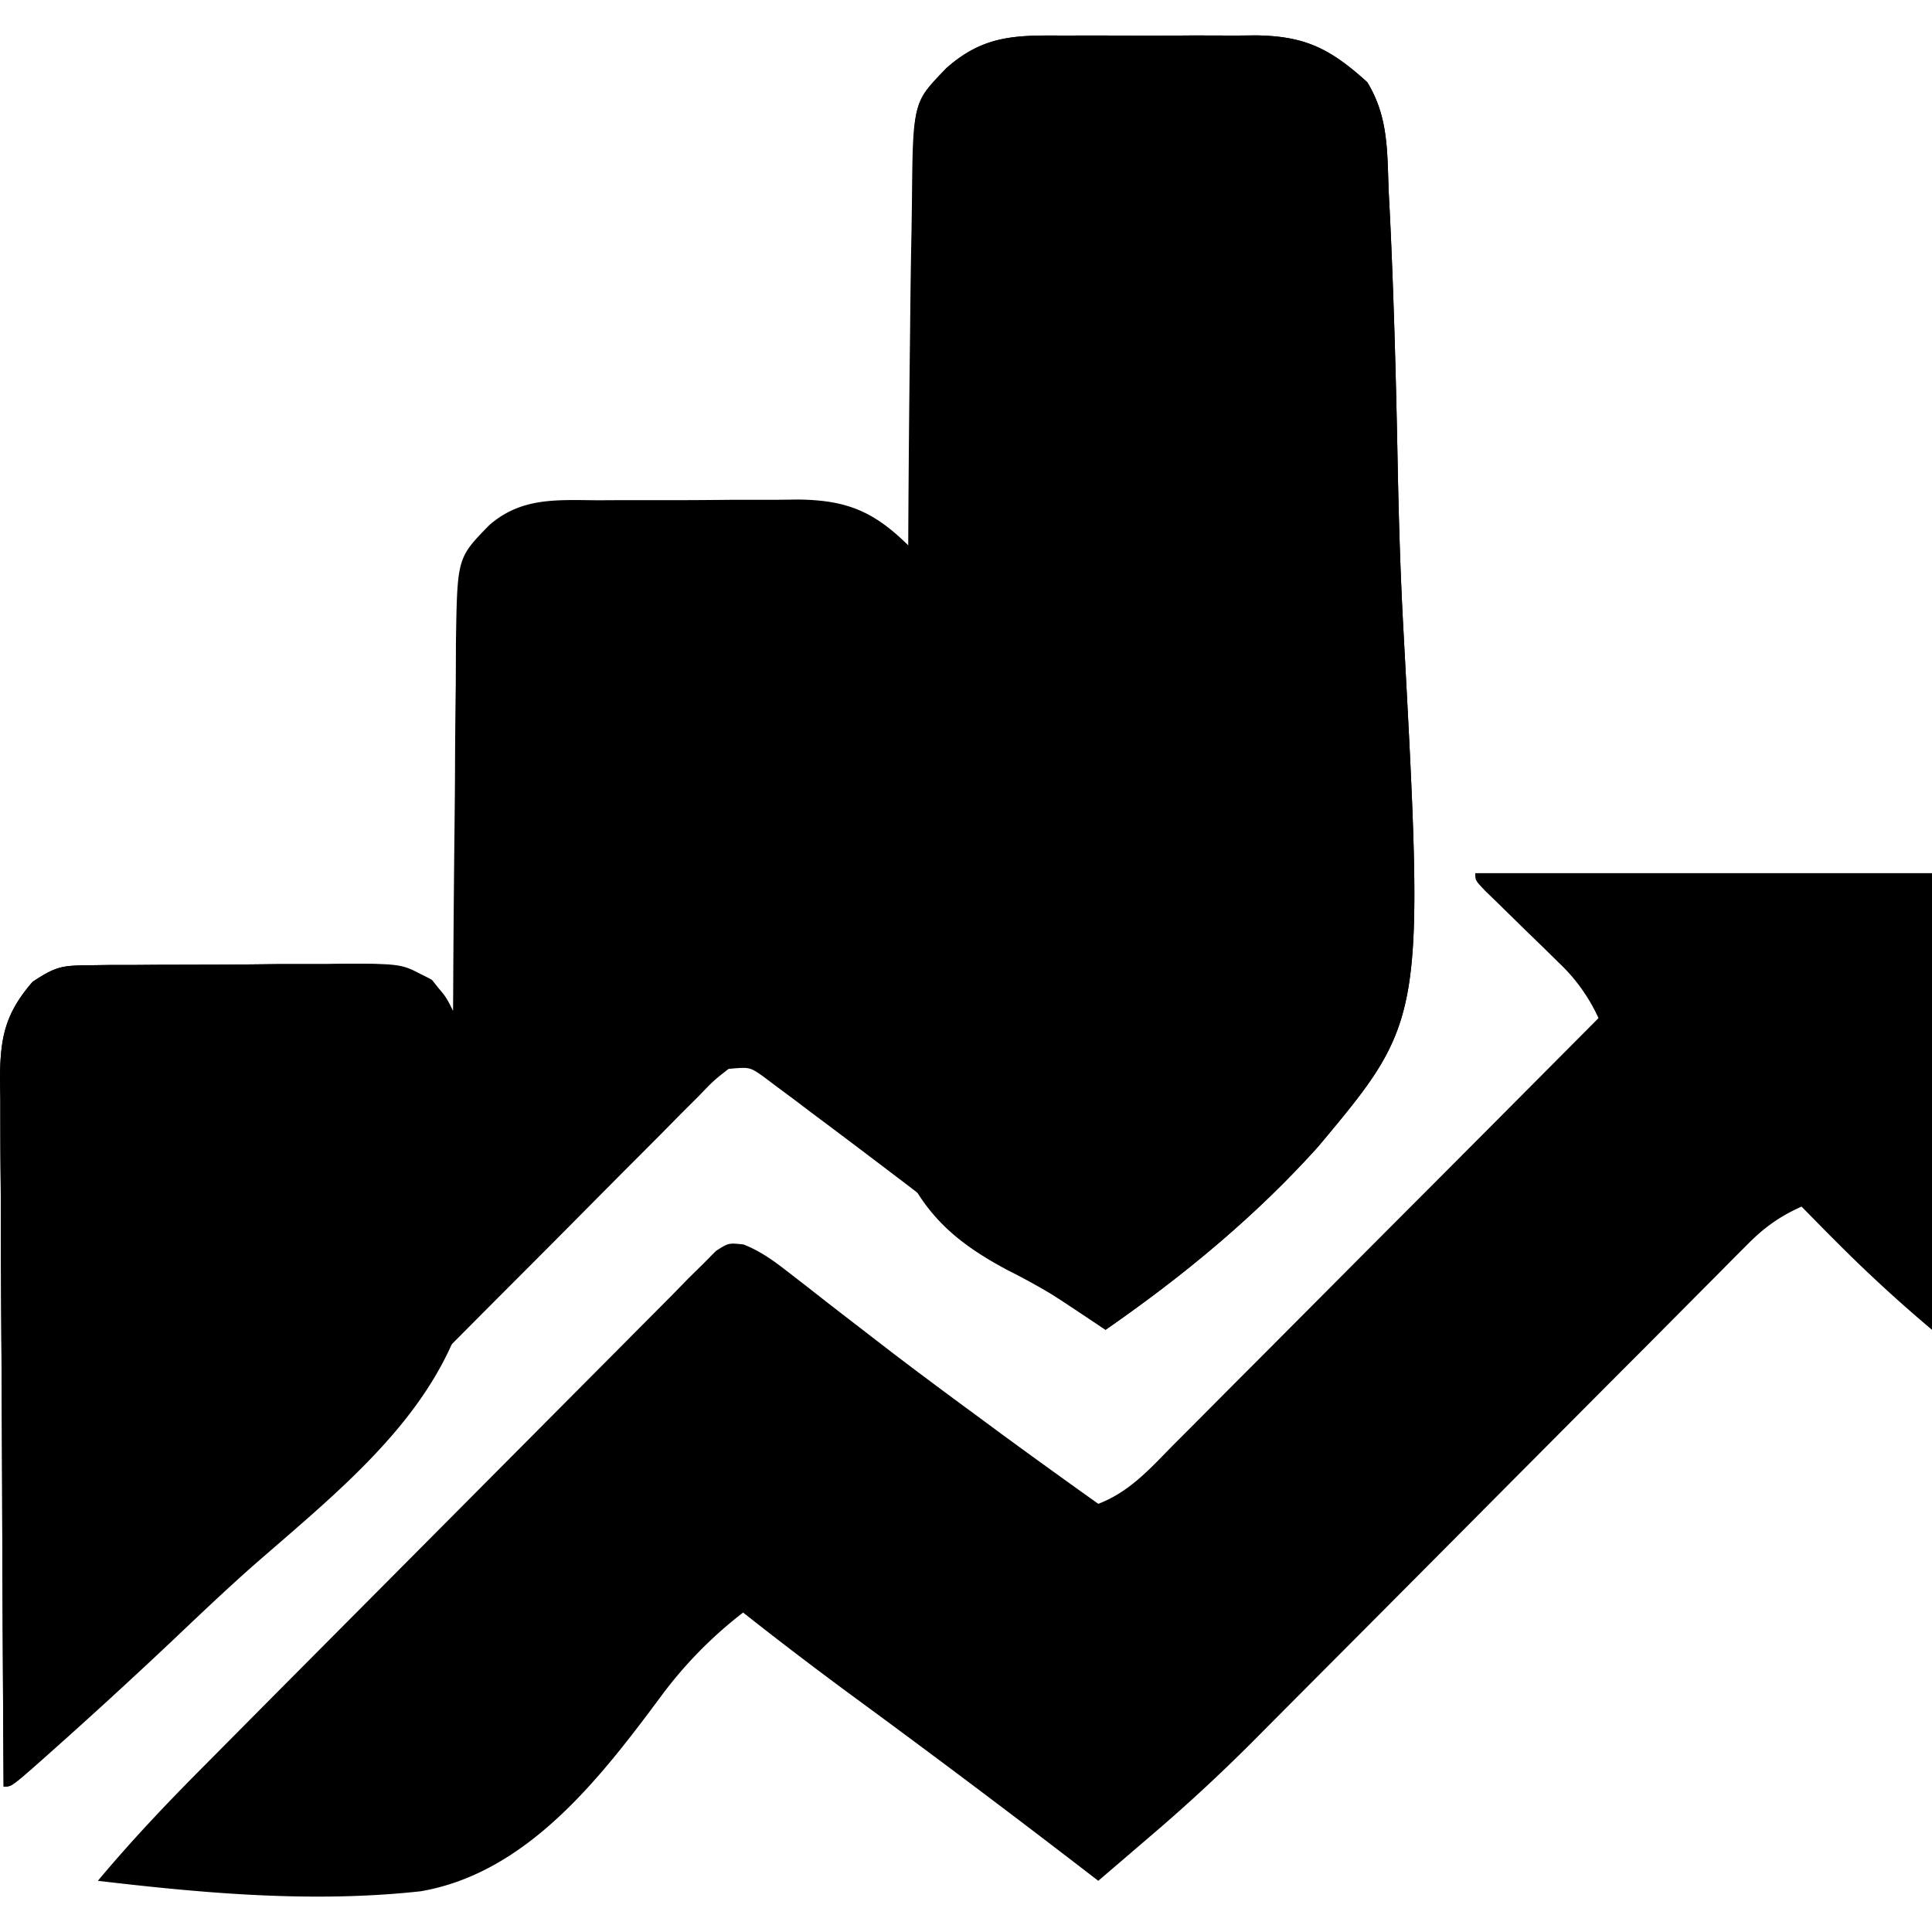 <svg width="32" height="32" xmlns="http://www.w3.org/2000/svg">
  <path d="m17.59.589.348-.001c.241 0 .483 0 .724.002.369.003.737 0 1.105-.003l.706.002.332-.003c.817.012 1.229.222 1.84.774.354.577.33 1.148.356 1.813l.023.443c.064 1.36.1 2.722.126 4.083.018.912.045 1.822.095 2.733.348 6.455.348 6.455-1.409 8.556-1.042 1.16-2.245 2.151-3.525 3.038a723.823 723.823 0 0 1-.813-.54c-.289-.195-.568-.399-.844-.612l-.3-.23-.31-.239-.661-.506-.337-.258c-.536-.408-1.073-.814-1.613-1.217l-.29-.22-.27-.2-.235-.177c-.221-.154-.221-.154-.57-.123-.244.19-.244.19-.494.45l-.305.304-.332.337-.35.351c-.319.319-.636.638-.953.958-.33.334-.663.667-.995 1-.63.63-1.257 1.262-1.885 1.894a3028.902 3028.902 0 0 1-4.566 4.588 891.786 891.786 0 0 1-1.243 1.25l-.302.304-.264.265c-.2.186-.2.186-.32.186C.05 27.96.04 26.328.036 24.697c-.003-.758-.006-1.515-.011-2.273-.006-.73-.009-1.462-.01-2.193 0-.279-.002-.558-.005-.837-.004-.39-.004-.781-.004-1.172L0 17.872c.004-.676.078-1.078.54-1.61.385-.256.489-.27.932-.274l.35-.005h.38l.39-.003.816-.002c.417 0 .833-.005 1.25-.01h.793c.124-.003.249-.004.377-.006.865.005.865.005 1.332.29.224.25.224.25.344.491l.002-.273c.004-.852.011-1.703.02-2.555.005-.437.01-.875.011-1.313.002-.423.006-.845.012-1.268l.003-.717c.022-1.378.022-1.378.553-1.92.539-.47 1.136-.414 1.816-.411l.355-.002h.744c.378.001.756-.002 1.134-.006h.723l.342-.004c.813.009 1.264.198 1.85.784l.002-.269c.004-.837.011-1.674.02-2.512.005-.43.009-.86.01-1.291.003-.416.007-.831.012-1.247.003-.235.003-.47.004-.705.022-1.357.022-1.357.553-1.9.611-.546 1.14-.552 1.92-.545Z"/>
  <path d="M24.435 14.462H32v7.564a24.358 24.358 0 0 1-1.553-1.426l-.18-.18-.428-.435c-.36.162-.61.34-.888.619l-.236.236-.256.259-.272.273-.89.896-.622.623-1.635 1.643a2697.456 2697.456 0 0 1-3.523 3.54 5064.882 5064.882 0 0 1-.816.82 28.442 28.442 0 0 1-1.67 1.538 282.889 282.889 0 0 1-.84.72l-.195-.15a208.028 208.028 0 0 0-3.83-2.878 67.949 67.949 0 0 1-1.858-1.415 7.002 7.002 0 0 0-1.347 1.37c-1.016 1.369-2.225 2.941-3.99 3.246-1.775.196-3.583.036-5.35-.173.535-.64 1.1-1.239 1.687-1.83a82484.076 82484.076 0 0 1 1.214-1.224 93267.675 93267.675 0 0 0 6.61-6.647l.266-.273.247-.243.213-.215c.21-.135.21-.135.46-.107.29.117.502.273.748.465l.305.236.325.255.68.525.35.27c.524.401 1.056.794 1.59 1.186l.277.205c.53.388 1.063.772 1.598 1.153.525-.2.865-.592 1.252-.984l.23-.23.753-.757.523-.524 1.374-1.38c.467-.47.935-.938 1.403-1.407.917-.92 1.834-1.841 2.75-2.763a2.926 2.926 0 0 0-.657-.917l-.244-.24-.254-.246a217.51 217.51 0 0 1-.5-.49l-.224-.217c-.162-.171-.162-.171-.162-.291Z"/>
  <path d="m17.59.589.348-.001c.241 0 .483 0 .724.002.369.003.737 0 1.105-.003l.706.002.332-.003c.817.012 1.229.222 1.84.774.354.577.33 1.148.356 1.813l.023.443c.064 1.36.1 2.722.126 4.083.018.912.045 1.822.095 2.733.348 6.455.348 6.455-1.409 8.556-1.042 1.16-2.245 2.151-3.525 3.038l-.198-.137a11.08 11.08 0 0 0-1.427-.853c-.617-.33-1.122-.688-1.497-1.291-.352-1.198-.255-2.511-.222-3.747.01-.495.01-.99.011-1.485.004-.83.015-1.66.031-2.49.02-1.065.03-2.129.035-3.193a456.266 456.266 0 0 1 .03-3.342c.005-.56.012-1.119.024-1.678l.007-.507c.015-1.583.015-1.583.565-2.17.611-.545 1.14-.55 1.92-.544ZM1.472 15.988l.35-.005h.38l.39-.003.816-.002c.417 0 .833-.005 1.25-.01h.793c.124-.003.249-.004.377-.006.523.003.862.008 1.325.267.92 1.088.782 3.21.712 4.56-.197 2.304-2.047 3.722-3.685 5.155-.457.405-.9.827-1.343 1.247a94.265 94.265 0 0 1-1.96 1.797l-.21.187c-.472.416-.472.416-.607.416-.011-1.631-.02-3.263-.025-4.894-.003-.758-.006-1.515-.011-2.273a403.54 403.54 0 0 1-.01-2.193c0-.279-.002-.558-.005-.837-.004-.39-.004-.781-.004-1.172L0 17.872c.004-.676.078-1.078.54-1.61.385-.256.489-.27.932-.274Z"/>
</svg>